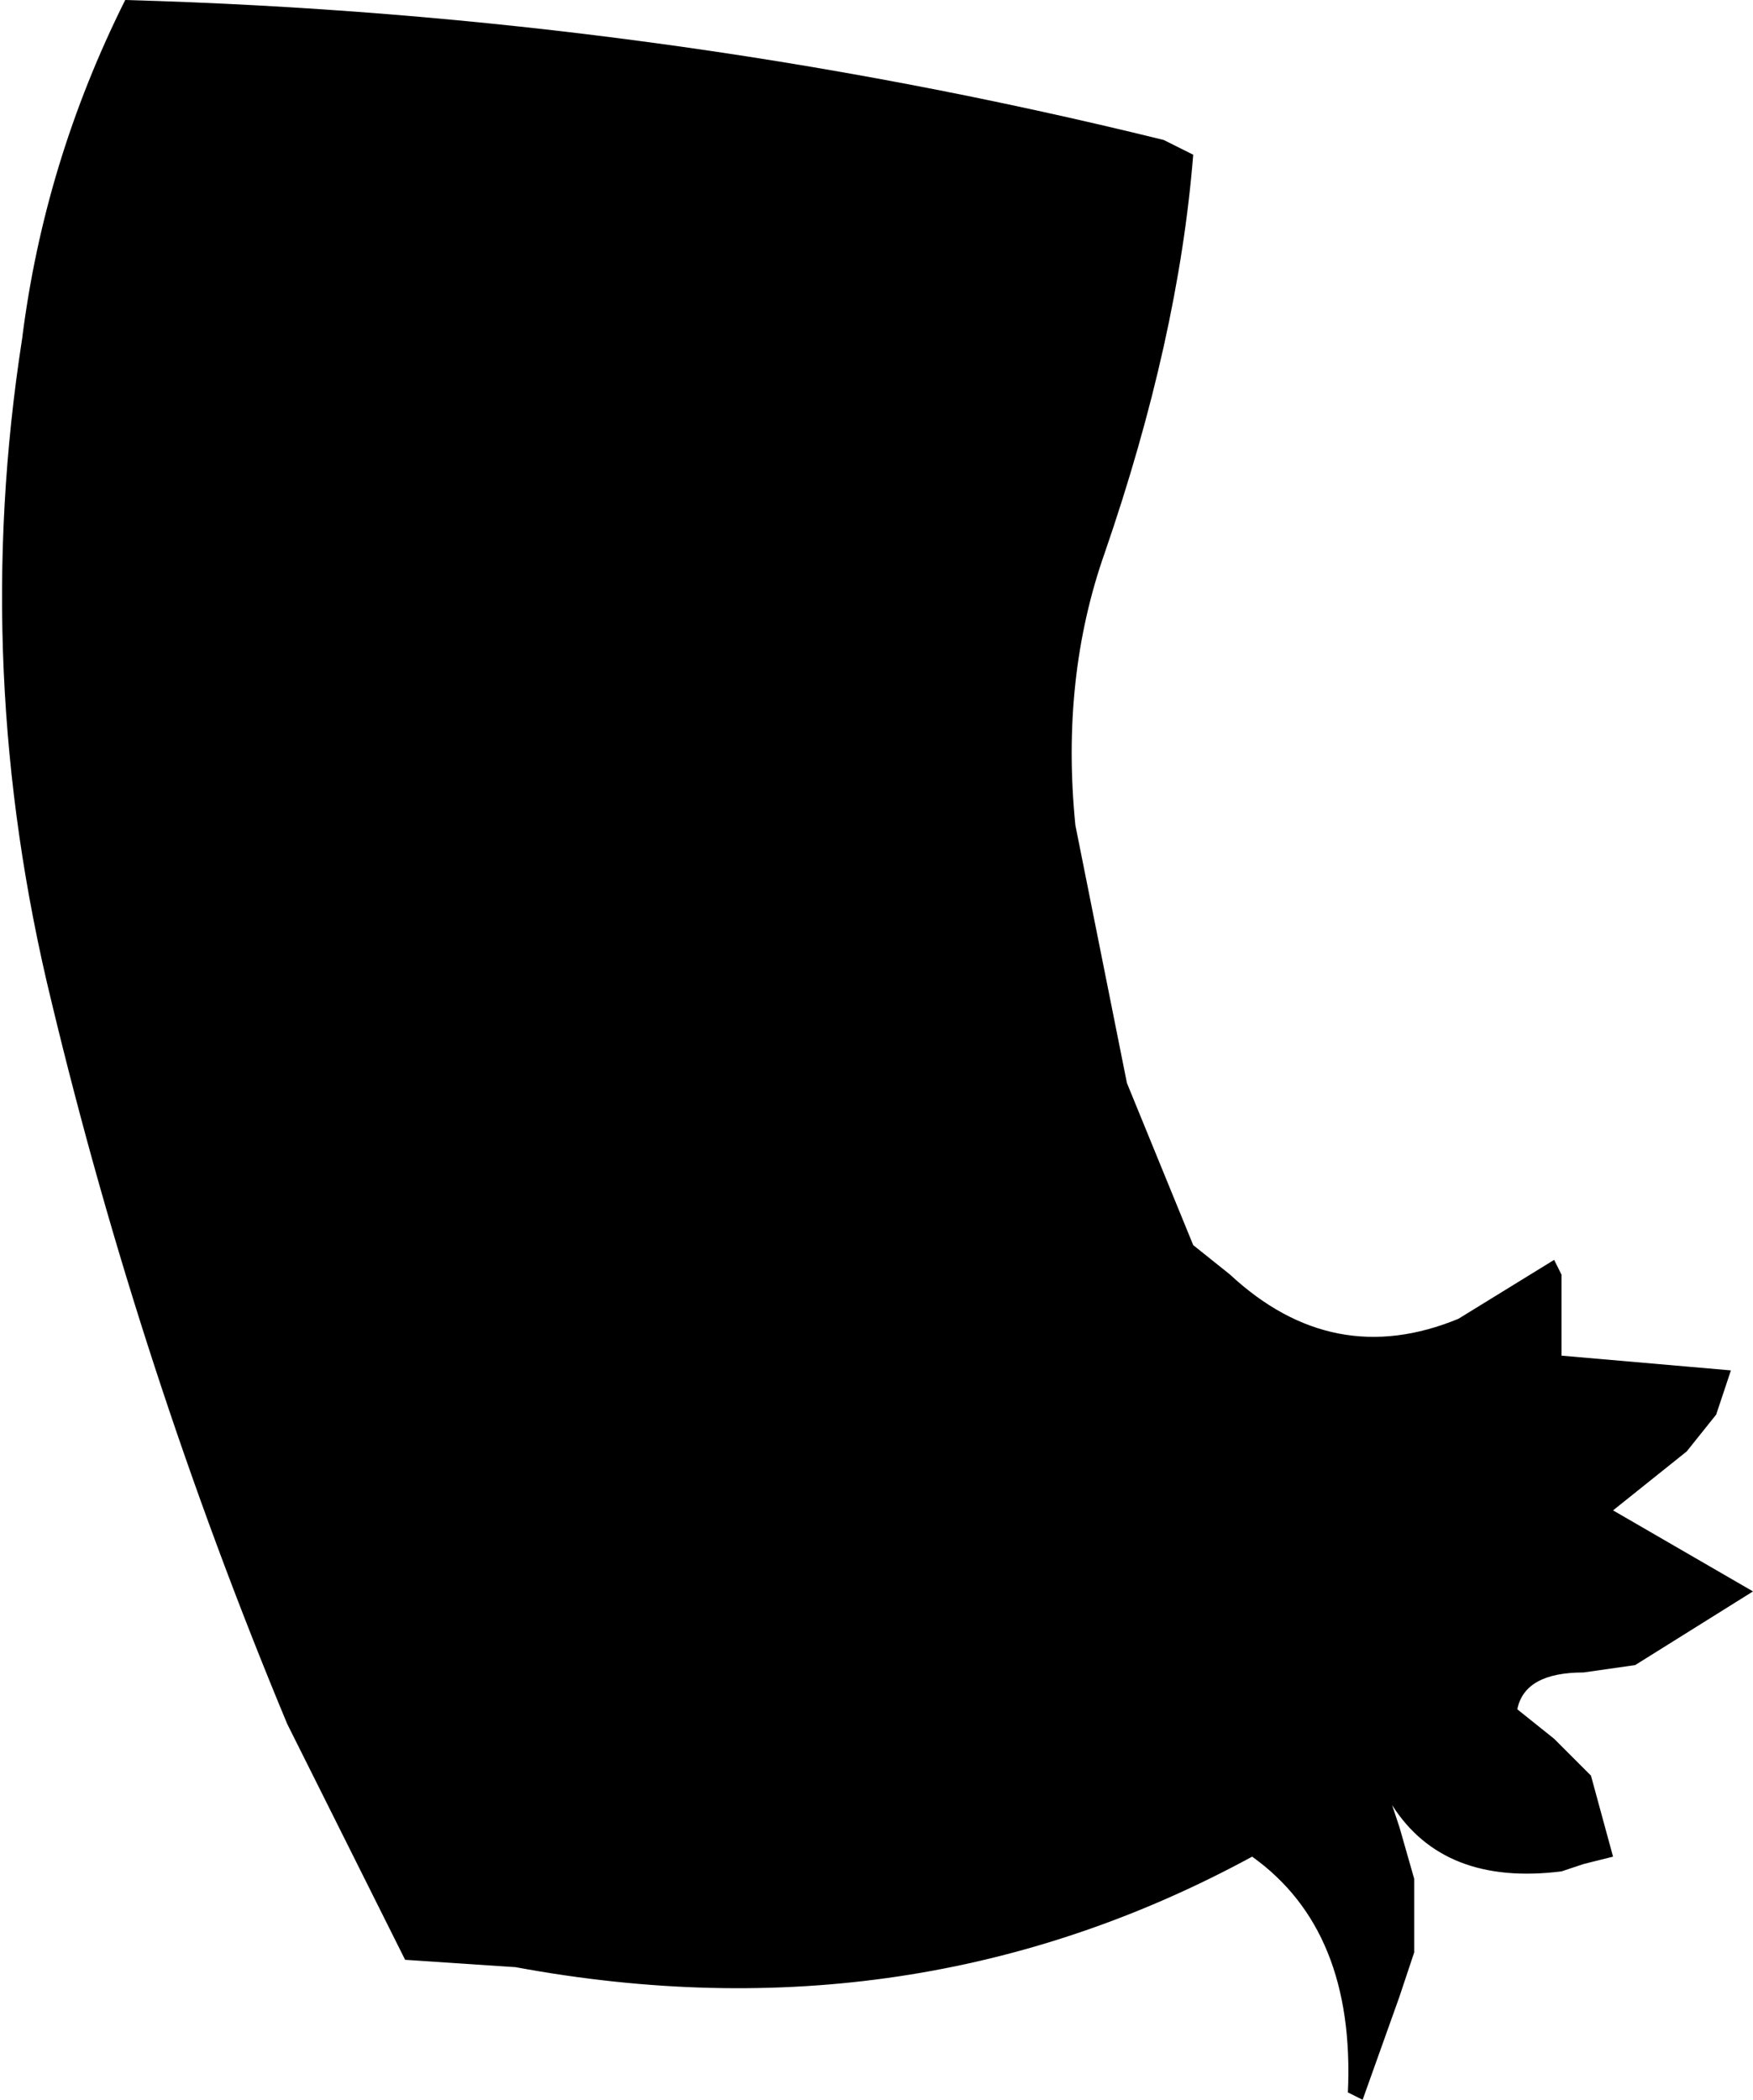 <?xml version="1.0" encoding="UTF-8" standalone="no"?>
<svg xmlns:xlink="http://www.w3.org/1999/xlink" height="14.25px" width="11.9px" xmlns="http://www.w3.org/2000/svg">
  <g transform="matrix(1.0, 0.0, 0.0, 1.0, 0.0, 0.0)">
    <path d="M10.55 8.55 L10.6 8.65 10.6 9.2 11.75 9.3 11.65 9.6 11.45 9.85 10.95 10.25 11.9 10.8 11.1 11.3 10.75 11.35 Q10.35 11.35 10.3 11.6 L10.55 11.8 10.8 12.05 10.95 12.6 10.75 12.65 10.6 12.7 Q9.8 12.8 9.45 12.25 L9.5 12.4 9.6 12.75 9.6 13.25 9.5 13.55 9.25 14.25 9.15 14.2 Q9.2 13.1 8.5 12.6 6.2 13.85 3.5 13.35 L2.75 13.3 1.95 11.7 Q0.95 9.3 0.35 6.8 -0.2 4.55 0.15 2.3 0.3 1.1 0.85 0.0 4.45 0.1 7.9 0.95 L8.1 1.05 Q8.0 2.3 7.5 3.75 7.2 4.6 7.3 5.6 L7.65 7.35 8.1 8.45 8.35 8.65 Q9.05 9.3 9.9 8.95 L10.55 8.55" fill="#000000" fill-rule="evenodd" stroke="none"/>
  </g>
</svg>
